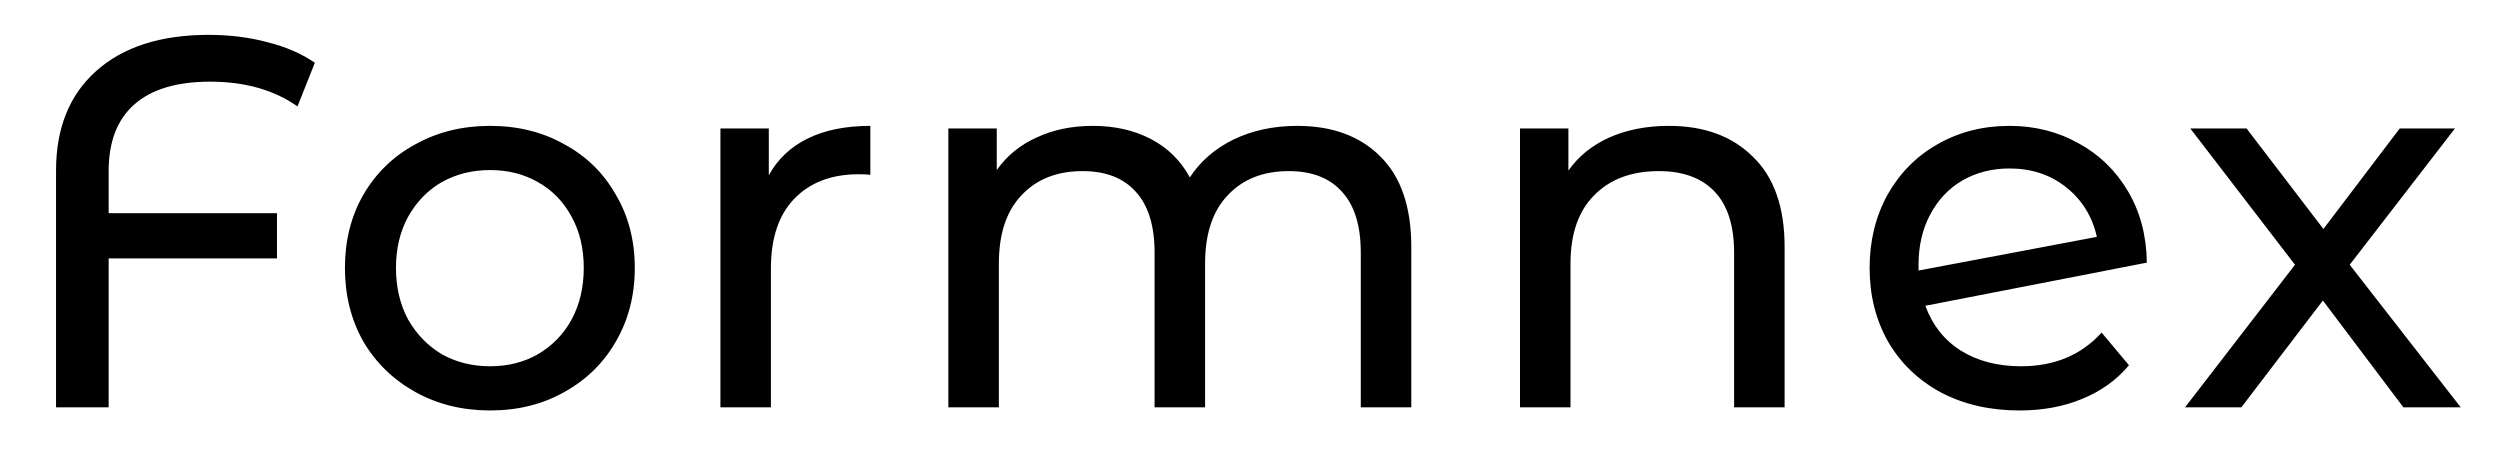 <svg width="178" height="33" viewBox="0 0 178 33" fill="none" xmlns="http://www.w3.org/2000/svg">
<g clip-path="url(#clip0_9_33)">
<path d="M14.964 5.815C12.567 5.815 10.757 6.365 9.534 7.463C8.335 8.537 7.736 10.11 7.736 12.183V15.179H19.721V18.4H7.736V29H3.99V12.145C3.99 9.124 4.939 6.764 6.837 5.066C8.759 3.343 11.431 2.482 14.852 2.482C16.35 2.482 17.749 2.657 19.047 3.006C20.346 3.331 21.469 3.818 22.418 4.467L21.182 7.576C19.509 6.402 17.436 5.815 14.964 5.815ZM34.897 29.225C32.924 29.225 31.151 28.788 29.578 27.914C28.005 27.04 26.769 25.841 25.87 24.318C24.996 22.77 24.559 21.022 24.559 19.074C24.559 17.127 24.996 15.391 25.87 13.868C26.769 12.32 28.005 11.121 29.578 10.273C31.151 9.399 32.924 8.962 34.897 8.962C36.87 8.962 38.63 9.399 40.178 10.273C41.751 11.121 42.975 12.32 43.849 13.868C44.748 15.391 45.197 17.127 45.197 19.074C45.197 21.022 44.748 22.77 43.849 24.318C42.975 25.841 41.751 27.04 40.178 27.914C38.63 28.788 36.87 29.225 34.897 29.225ZM34.897 26.078C36.17 26.078 37.307 25.791 38.305 25.217C39.329 24.618 40.128 23.794 40.703 22.745C41.277 21.671 41.564 20.448 41.564 19.074C41.564 17.701 41.277 16.49 40.703 15.441C40.128 14.368 39.329 13.544 38.305 12.969C37.307 12.395 36.17 12.108 34.897 12.108C33.623 12.108 32.475 12.395 31.451 12.969C30.452 13.544 29.653 14.368 29.054 15.441C28.48 16.49 28.193 17.701 28.193 19.074C28.193 20.448 28.48 21.671 29.054 22.745C29.653 23.794 30.452 24.618 31.451 25.217C32.475 25.791 33.623 26.078 34.897 26.078ZM54.739 12.482C55.364 11.334 56.288 10.46 57.511 9.86C58.735 9.261 60.22 8.962 61.968 8.962V12.445C61.768 12.42 61.494 12.407 61.144 12.407C59.197 12.407 57.661 12.994 56.537 14.168C55.438 15.316 54.889 16.965 54.889 19.112V29H51.294V9.149H54.739V12.482ZM92.356 8.962C94.853 8.962 96.826 9.686 98.274 11.134C99.747 12.582 100.484 14.73 100.484 17.576V29H96.888V17.988C96.888 16.066 96.439 14.617 95.54 13.643C94.666 12.67 93.405 12.183 91.757 12.183C89.934 12.183 88.486 12.757 87.412 13.906C86.338 15.029 85.802 16.652 85.802 18.775V29H82.206V17.988C82.206 16.066 81.756 14.617 80.858 13.643C79.984 12.67 78.723 12.183 77.075 12.183C75.252 12.183 73.803 12.757 72.73 13.906C71.656 15.029 71.119 16.652 71.119 18.775V29H67.523V9.149H70.969V12.108C71.694 11.084 72.642 10.31 73.816 9.786C74.99 9.236 76.326 8.962 77.824 8.962C79.372 8.962 80.745 9.274 81.944 9.898C83.142 10.522 84.066 11.434 84.715 12.632C85.465 11.483 86.501 10.585 87.824 9.935C89.172 9.286 90.683 8.962 92.356 8.962ZM118.823 8.962C121.345 8.962 123.343 9.698 124.816 11.171C126.314 12.62 127.064 14.755 127.064 17.576V29H123.468V17.988C123.468 16.066 123.006 14.617 122.082 13.643C121.158 12.67 119.835 12.183 118.112 12.183C116.164 12.183 114.628 12.757 113.505 13.906C112.381 15.029 111.819 16.652 111.819 18.775V29H108.224V9.149H111.67V12.145C112.394 11.121 113.367 10.335 114.591 9.786C115.84 9.236 117.25 8.962 118.823 8.962ZM143.903 26.078C146.275 26.078 148.185 25.279 149.634 23.681L151.581 26.004C150.707 27.052 149.596 27.851 148.248 28.401C146.924 28.95 145.439 29.225 143.791 29.225C141.693 29.225 139.833 28.8 138.21 27.951C136.587 27.077 135.326 25.866 134.427 24.318C133.553 22.77 133.116 21.022 133.116 19.074C133.116 17.152 133.541 15.416 134.389 13.868C135.263 12.32 136.45 11.121 137.948 10.273C139.471 9.399 141.181 8.962 143.079 8.962C144.877 8.962 146.512 9.374 147.986 10.198C149.459 10.997 150.632 12.133 151.506 13.606C152.38 15.079 152.83 16.777 152.855 18.7L137.086 21.771C137.586 23.145 138.422 24.206 139.596 24.955C140.794 25.704 142.23 26.078 143.903 26.078ZM143.079 11.995C141.831 11.995 140.707 12.283 139.708 12.857C138.734 13.431 137.973 14.243 137.423 15.291C136.874 16.315 136.599 17.514 136.599 18.887V19.262L149.297 16.865C148.972 15.416 148.248 14.243 147.124 13.344C146.001 12.445 144.652 11.995 143.079 11.995ZM171.12 29L165.389 21.397L159.584 29H155.576L163.404 18.85L155.951 9.149H159.958L165.427 16.303L170.858 9.149H174.791L167.3 18.85L175.203 29H171.12Z" fill="black"/>
</g>
<defs>
<clipPath id="clip0_9_33">
<rect width="178" height="33" fill="white"/>
</clipPath>
</defs>
</svg>
